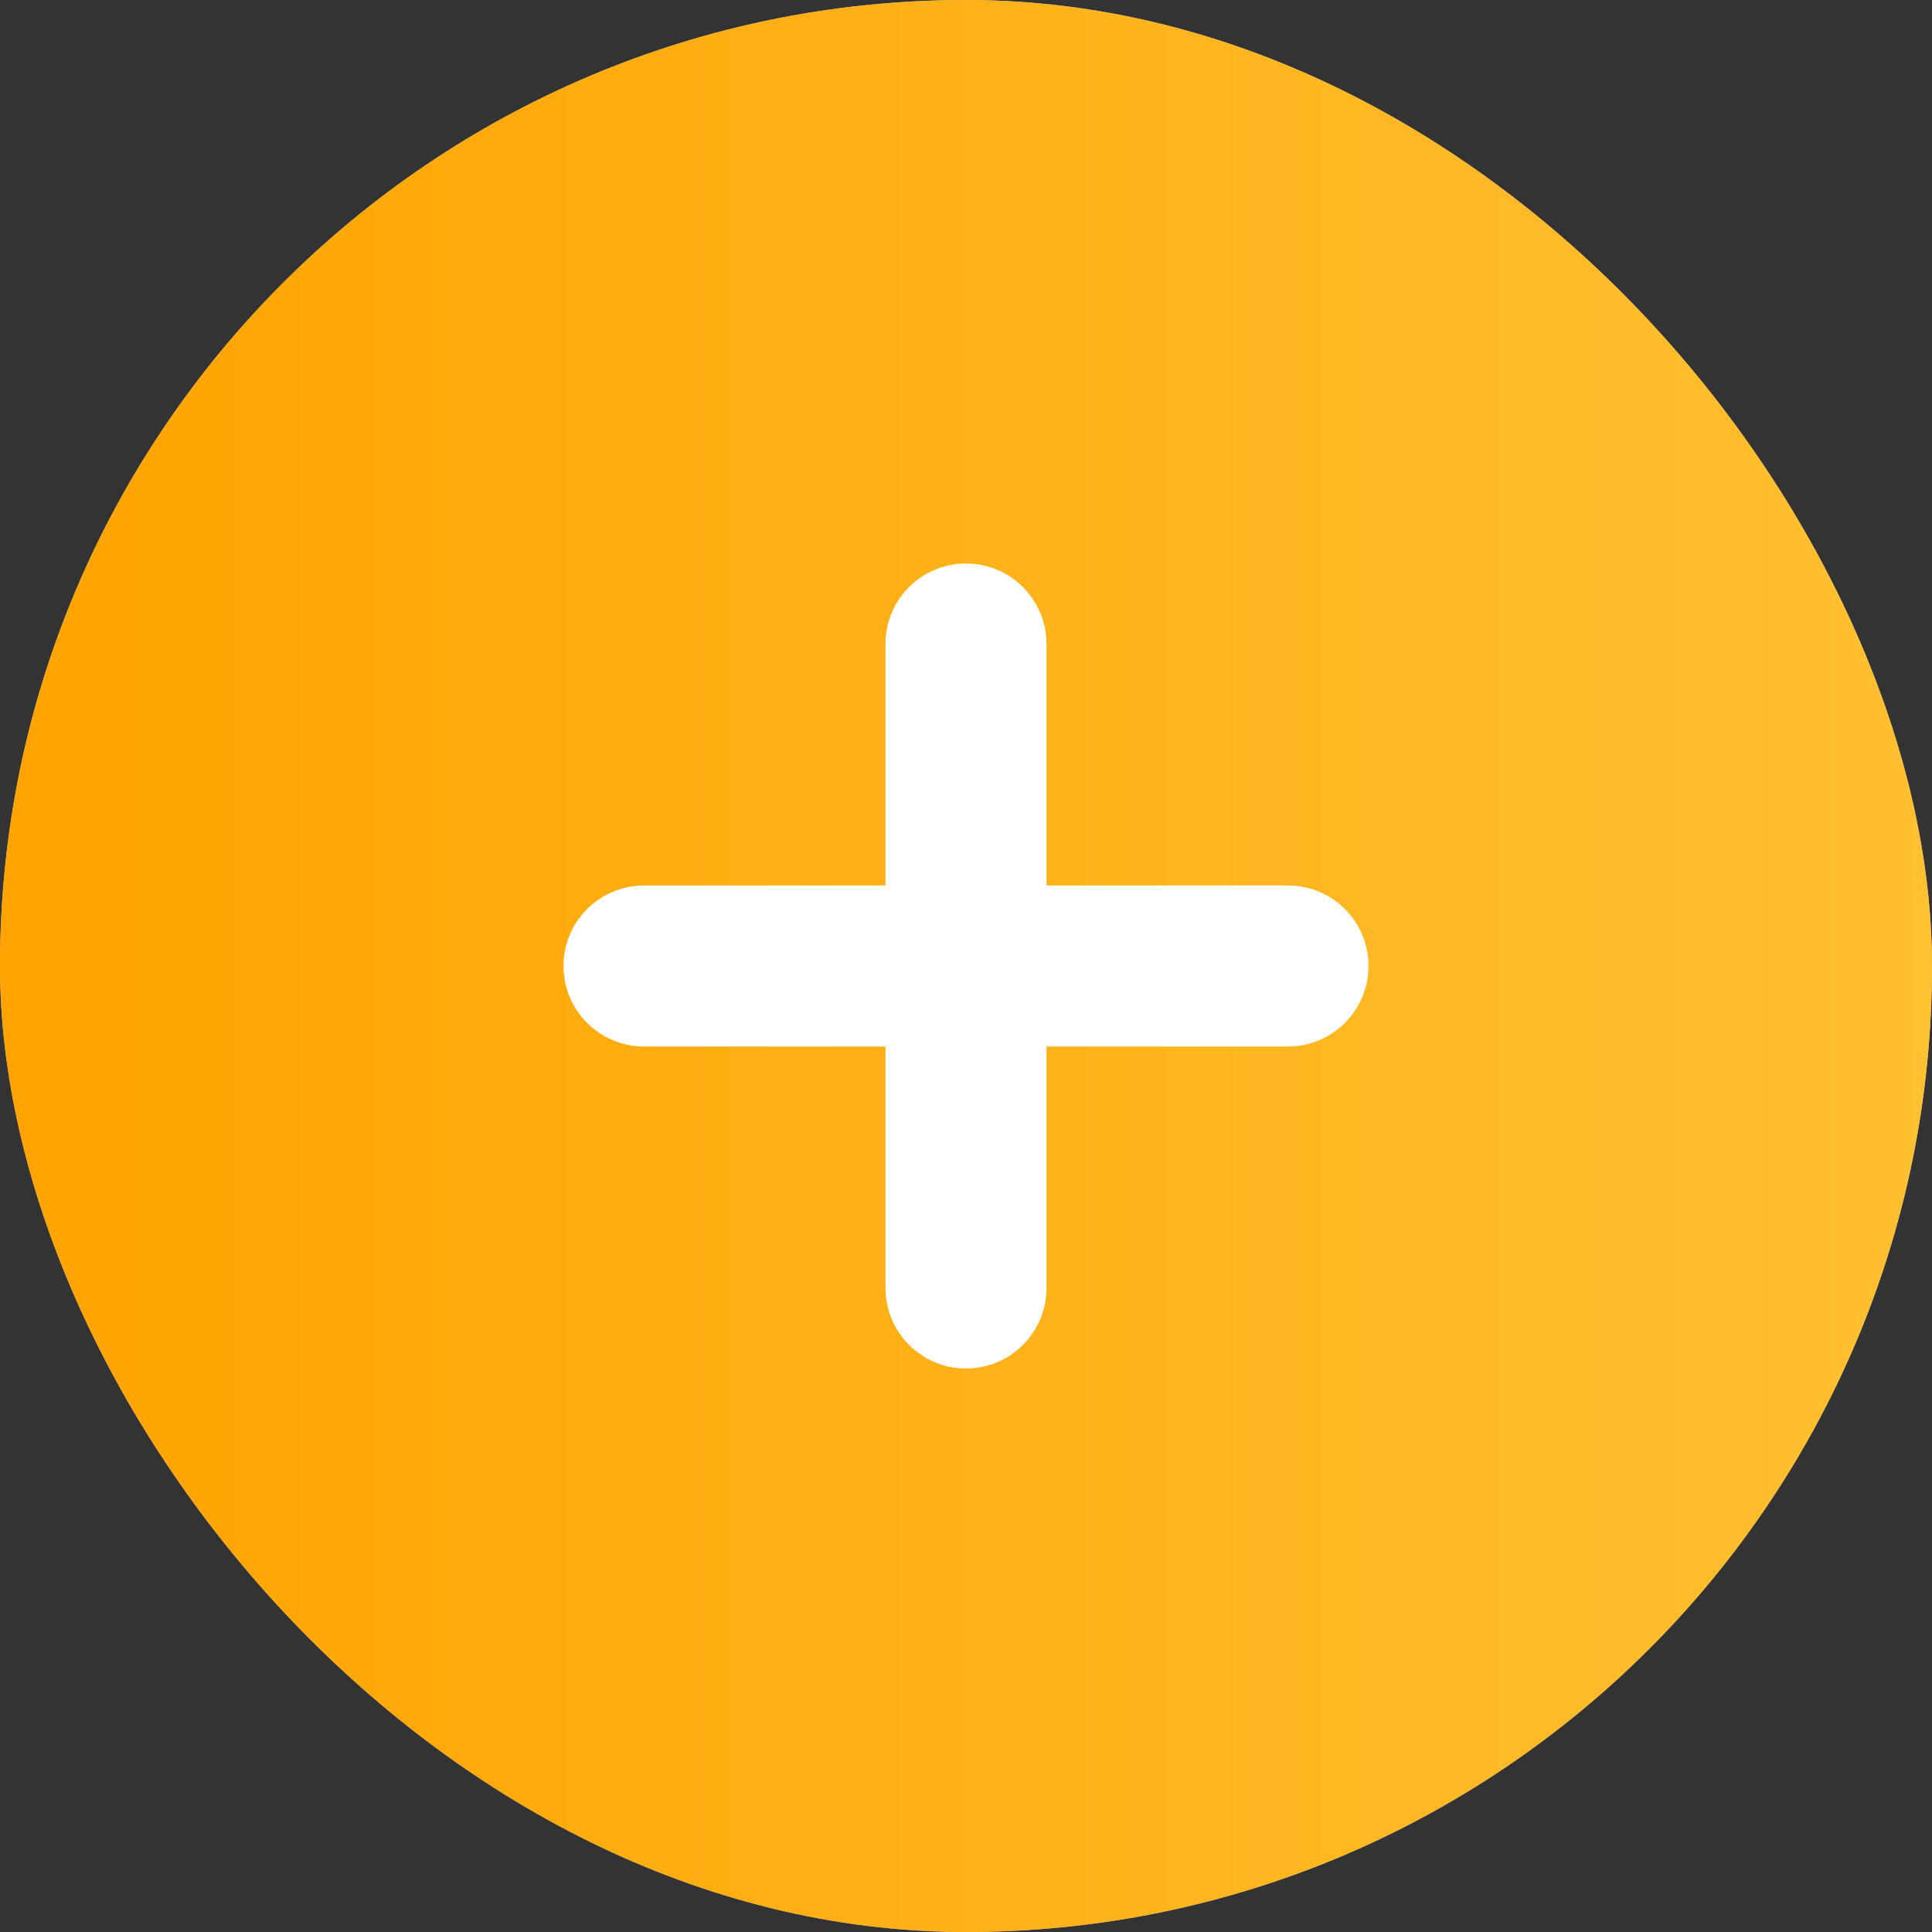 <svg width="24" height="24" viewBox="0 0 24 24" fill="none" xmlns="http://www.w3.org/2000/svg">
<rect x="0" y="0" width="24" height="24" fill="#333333" stroke="none"/>
<rect width="24" height="24" rx="12" fill="#C4C4C4"/>
<rect width="24" height="24" rx="12" fill="url(#paint0_linear)"/>
<path d="M16 11C16.552 11 17 11.448 17 12C17 12.552 16.552 13 16 13L8 13C7.448 13 7 12.552 7 12C7 11.448 7.448 11 8 11L16 11Z" fill="white"/>
<path d="M13 16C13 16.552 12.552 17 12 17C11.448 17 11 16.552 11 16L11 8C11 7.448 11.448 7 12 7C12.552 7 13 7.448 13 8L13 16Z" fill="white"/>
<defs>
<linearGradient id="paint0_linear" x1="-5.28189e-08" y1="12" x2="24" y2="12" gradientUnits="userSpaceOnUse">
<stop stop-color="#FFA300"/>
<stop offset="1" stop-color="#FFC031"/>
</linearGradient>
</defs>
</svg>

